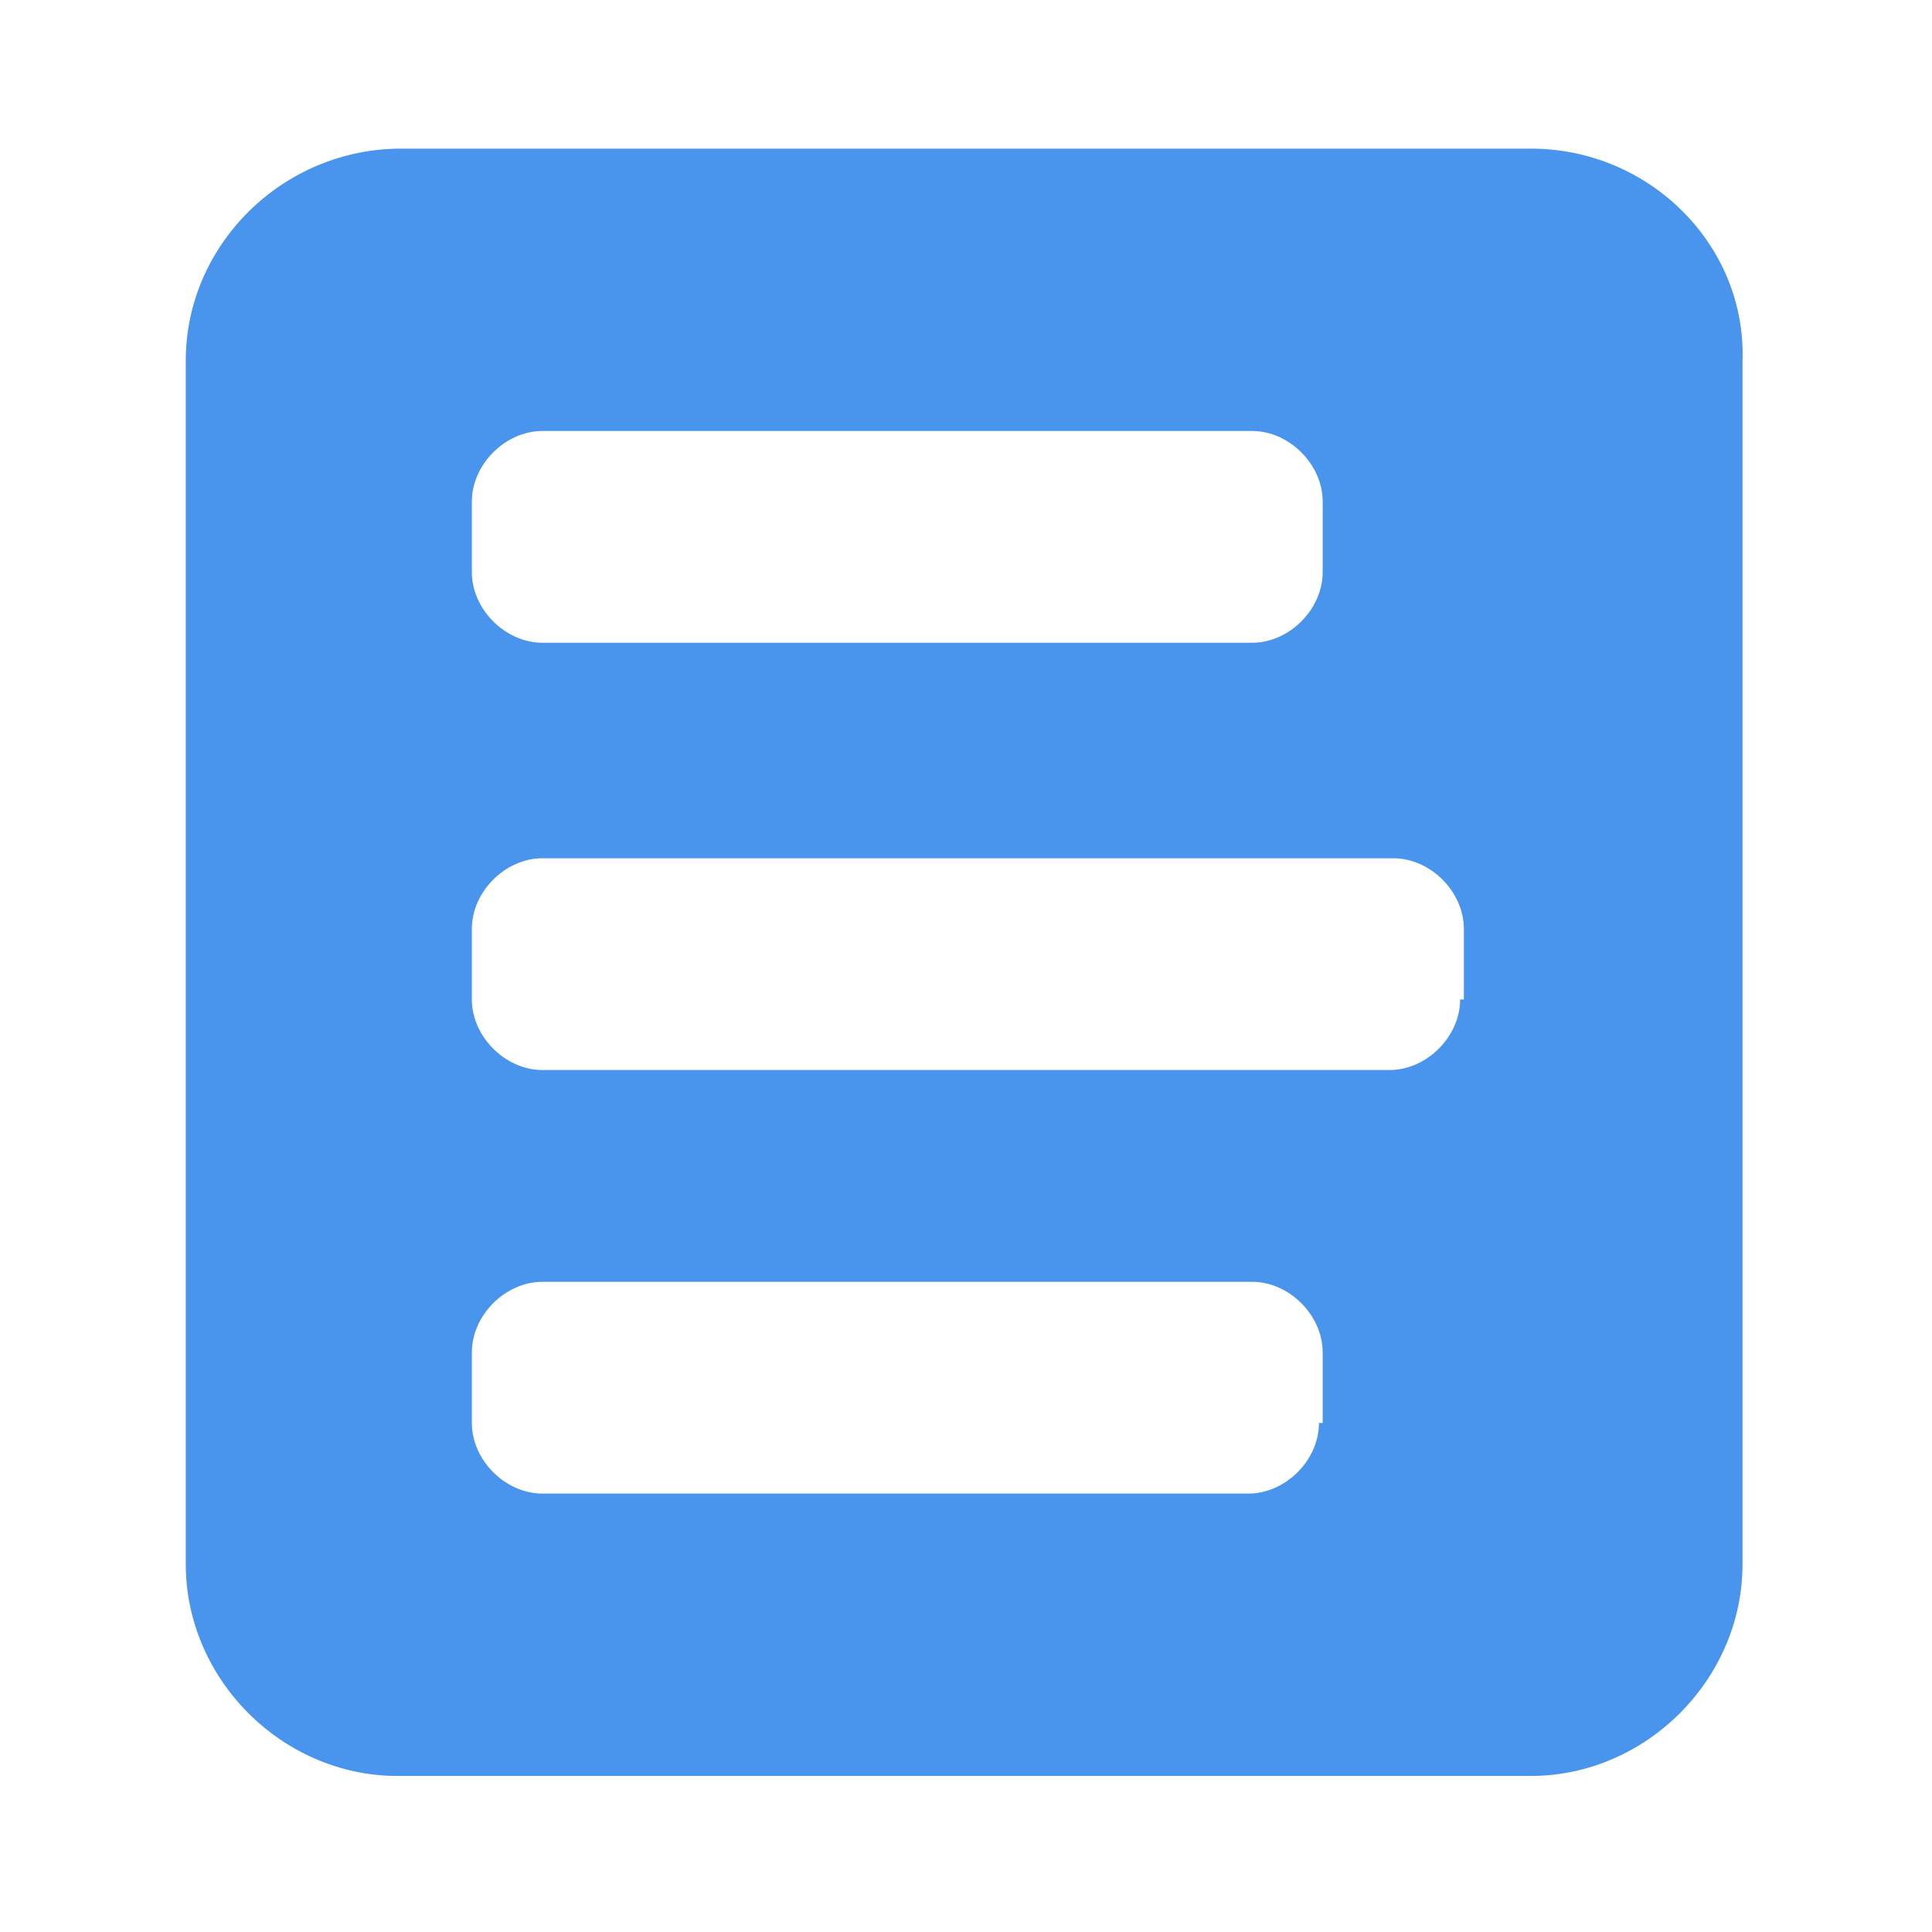 <?xml version="1.0" encoding="utf-8"?><!-- Uploaded to: SVG Repo, www.svgrepo.com, Generator: SVG Repo Mixer Tools -->
<svg fill="#4994EC" xmlns="http://www.w3.org/2000/svg" 
	 width="800px" height="800px" viewBox="0 0 52 52" enable-background="new 0 0 52 52" xml:space="preserve">
<path d="M39.3,26.9c0,1-0.9,1.9-1.9,1.9H14.6c-1,0-1.9-0.9-1.9-1.9V25c0-1,0.9-1.9,1.9-1.9h22.9c1,0,1.9,0.9,1.9,1.9
	v1.9H39.3z M35.5,38.3c0,1-0.9,1.9-1.9,1.9h-19c-1,0-1.9-0.9-1.9-1.9v-1.9c0-1,0.9-1.9,1.9-1.9h19.1c1,0,1.9,0.9,1.9,1.9v1.9H35.5z
	 M12.7,13.5c0-1,0.9-1.9,1.9-1.9h19.1c1,0,1.9,0.9,1.9,1.9v1.9c0,1-0.9,1.9-1.9,1.9H14.6c-1,0-1.9-0.9-1.9-1.9
	C12.7,15.4,12.7,13.5,12.7,13.5z M41.2,4H10.8C7.6,4,5,6.6,5,9.7v32.4c0,3.1,2.6,5.7,5.7,5.7h30.5c3.1,0,5.7-2.6,5.7-5.7V9.7
	C47,6.6,44.4,4,41.2,4z"/>
</svg>